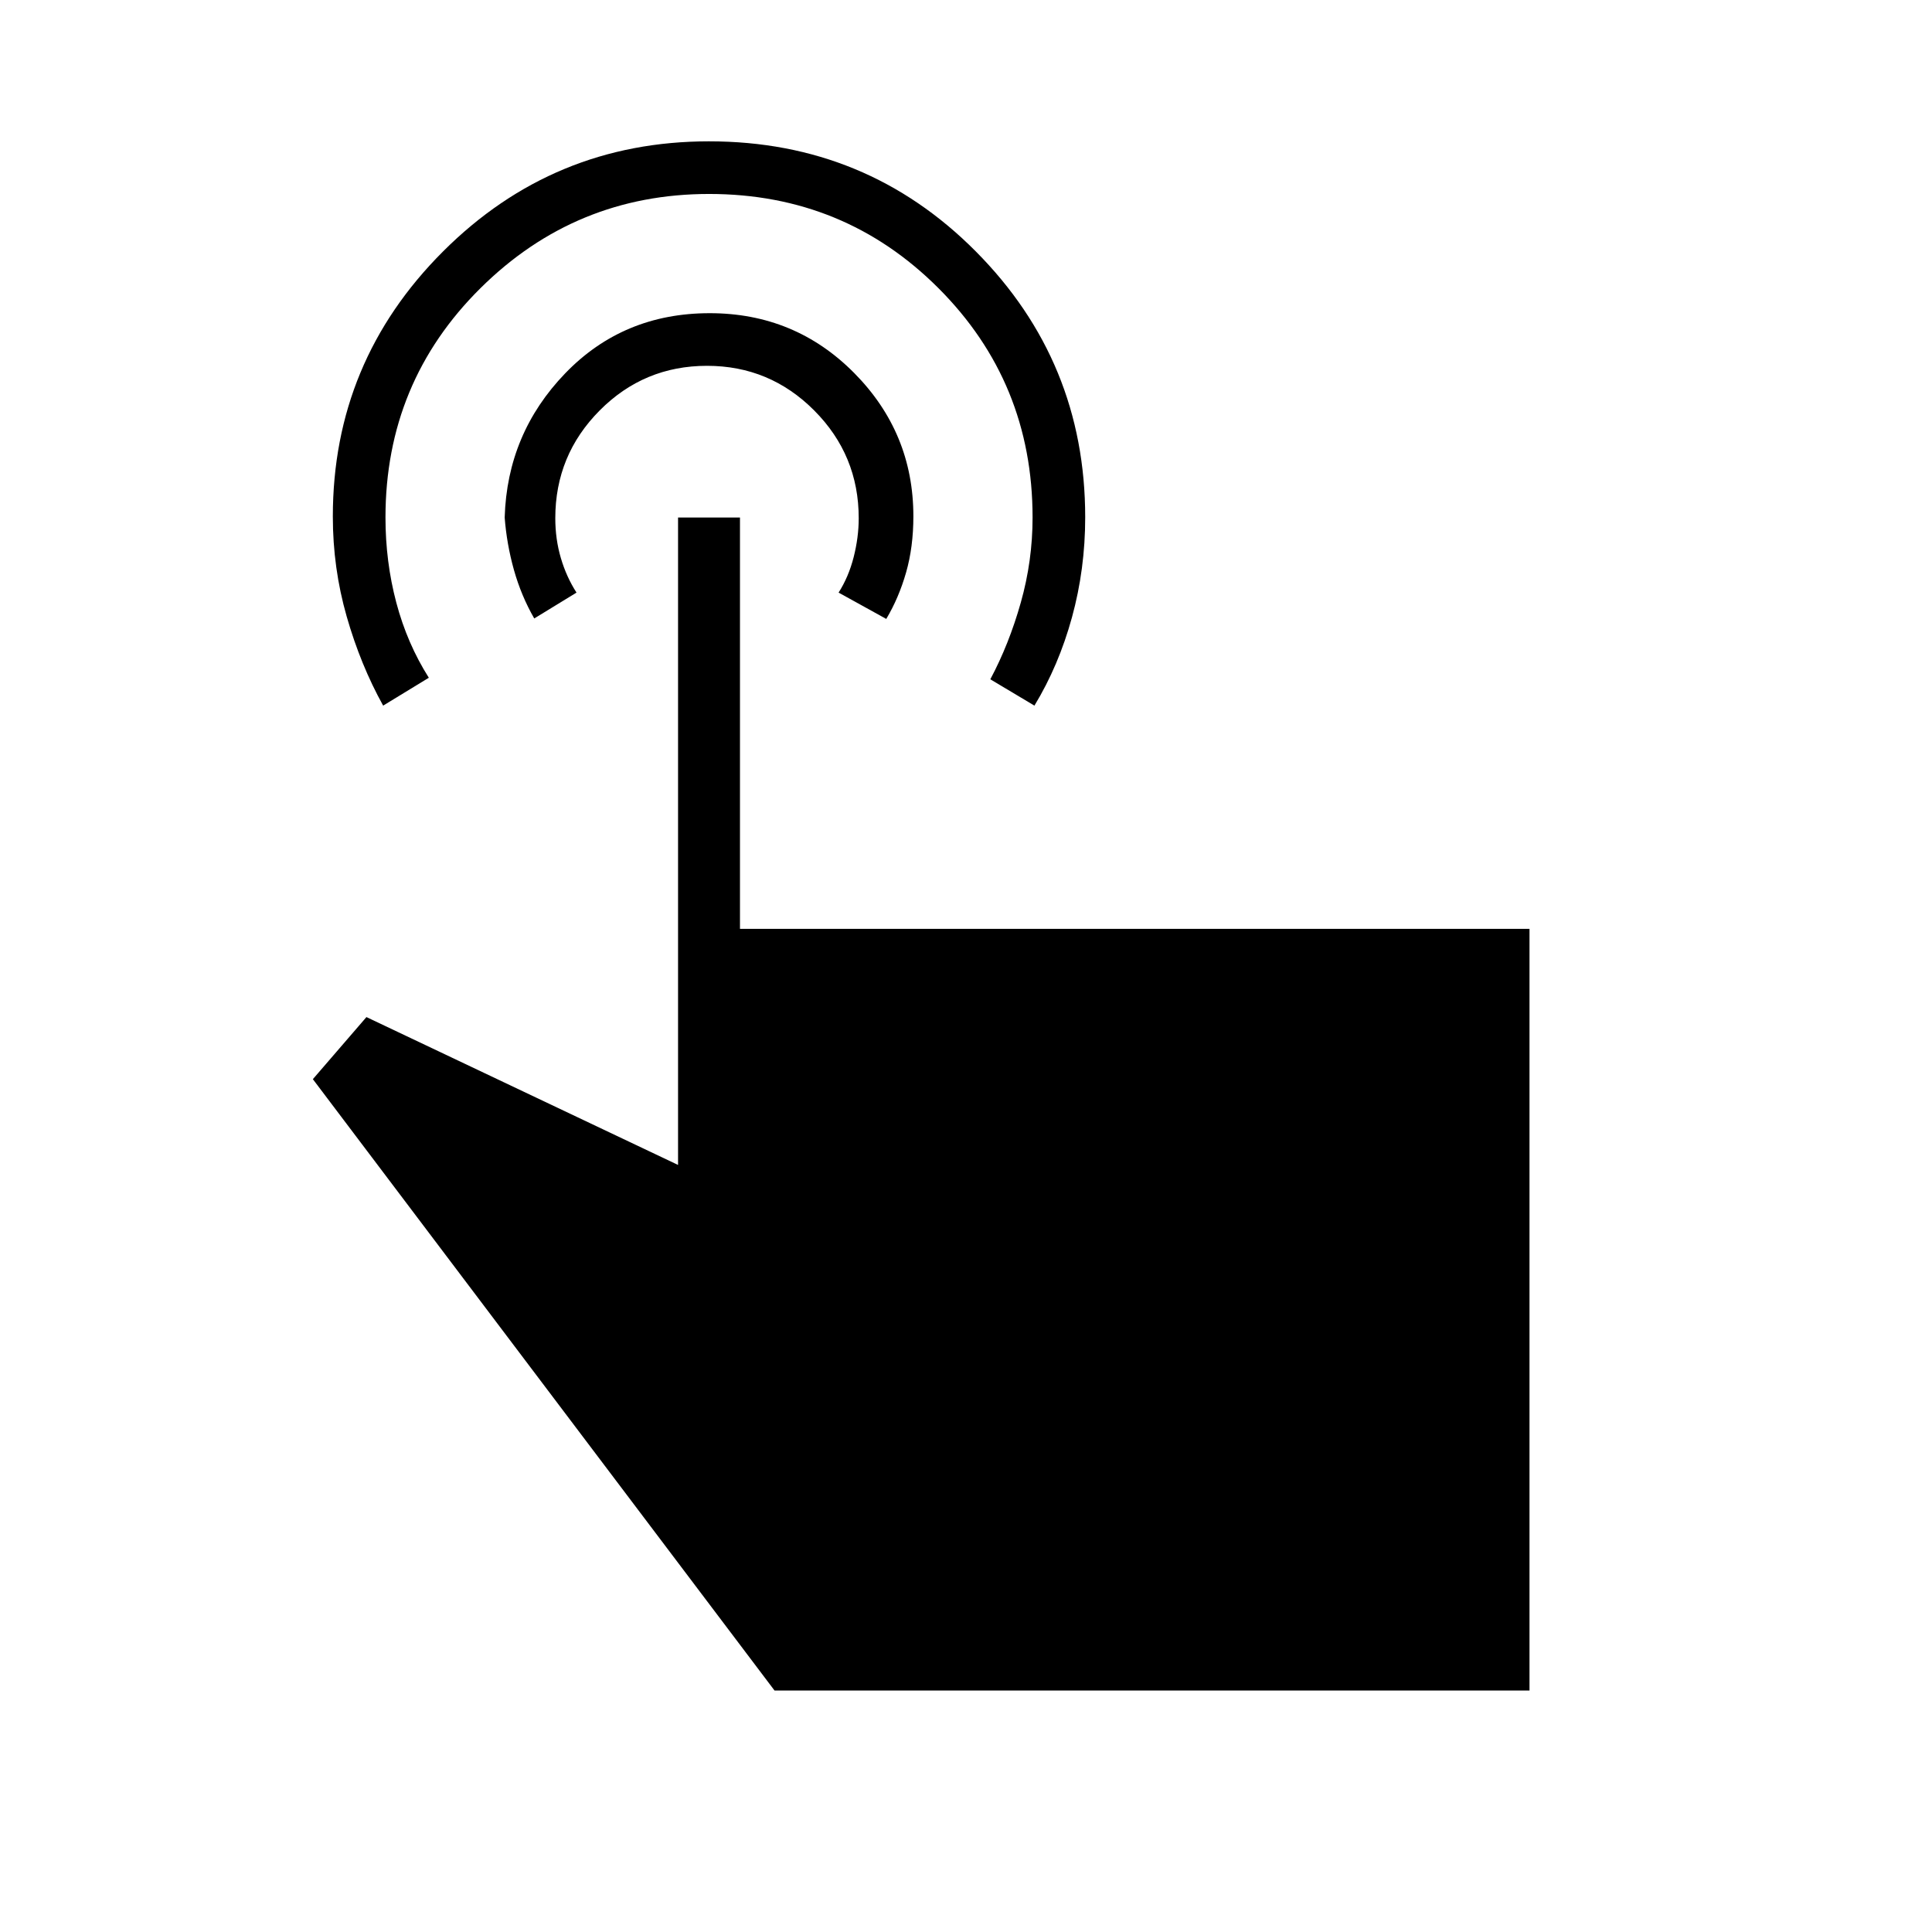 <svg xmlns="http://www.w3.org/2000/svg" height="48" viewBox="0 -960 960 960" width="48"><path d="M352.33-889.77q78.21 0 132.55 54.71 54.35 54.71 54.35 132.1 0 25.76-6.58 49.73-6.58 23.97-18.65 43.85l-21.92-13.08q9.31-17.44 15.15-38.14 5.85-20.71 5.85-42.25 0-67.18-46.78-113.97-46.79-46.8-113.95-46.8-66.39 0-113.6 46.8-47.21 46.79-47.21 113.97 0 21.96 5.38 42.29 5.39 20.33 16.16 37.33l-22.7 13.85q-11.23-20.24-18.11-44.27-6.89-24.03-6.89-49.71 0-76.95 54.75-131.68 54.75-54.73 132.2-54.73Zm.3 85.39q42.37 0 71.79 29.7 29.43 29.71 29.43 71.23 0 15.27-3.62 27.9-3.61 12.63-9.85 23.09l-23.69-13.08q5-7.83 7.5-17.67 2.5-9.84 2.5-19.31 0-31.32-22.1-53.51-22.1-22.2-53.28-22.2-31.31 0-53.35 22.2-22.04 22.19-22.04 53.51 0 10.44 2.77 19.83 2.77 9.38 7.77 17.15l-21 12.85q-6.46-11.23-10.08-24.08-3.61-12.85-4.61-26.08 1.23-41.72 30.06-71.63 28.83-29.9 71.8-29.9ZM760-120H384.85L155.46-423.77l26.62-30.85 154.84 73.47v-321.7h30.77v204.39H760V-120Z"/></svg>